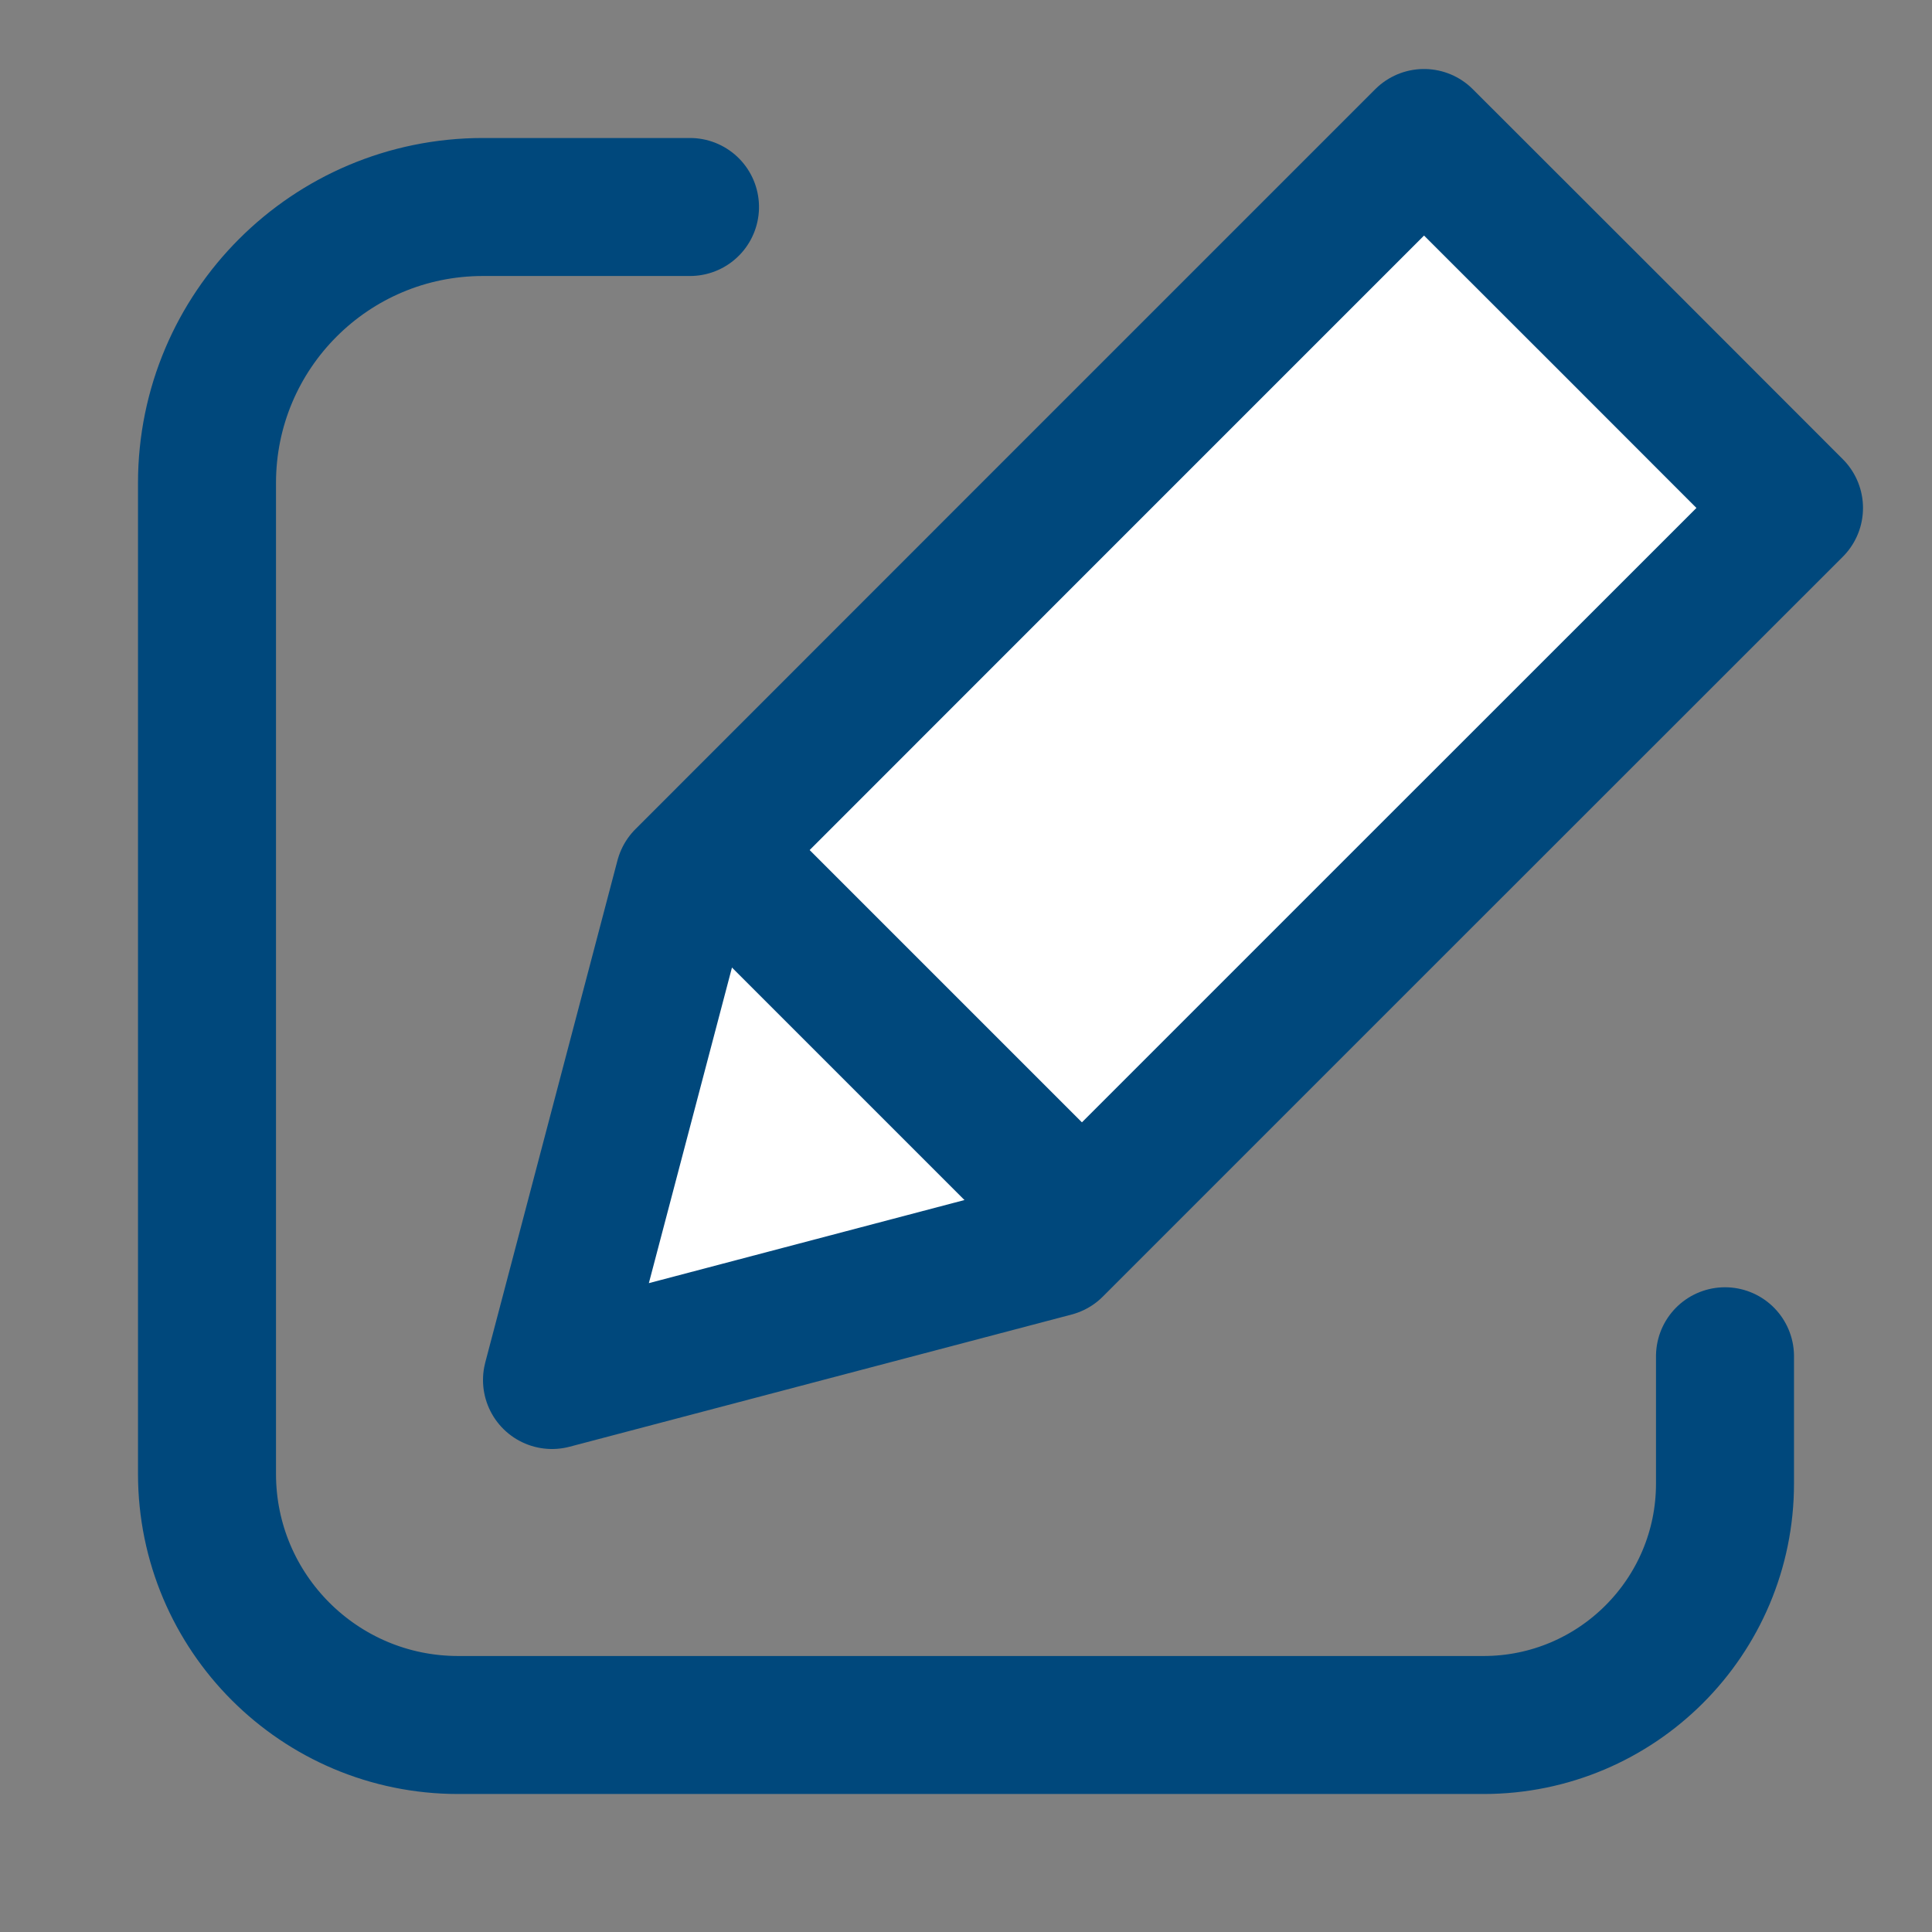 <?xml version="1.0" encoding="UTF-8"?>
<svg width="14px" height="14px" viewBox="0 0 14 14" version="1.1" xmlns="http://www.w3.org/2000/svg" xmlns:xlink="http://www.w3.org/1999/xlink">
    <rect x="0" y="0" width="14" height="14" fill="#808080" stroke="none"/>
    <!-- Generator: Sketch 48.2 (47327) - http://www.bohemiancoding.com/sketch -->
    <title>icon/general/edit-action</title>
    <desc>Created with Sketch.</desc>
    <defs></defs>
    <g id="Icons" stroke="none" stroke-width="1" fill="none" fill-rule="evenodd" stroke-linejoin="round">
        <g id="icon/general/edit-action" stroke="#00487c">
            <polygon id="Shape" fill="#FFFFF" points="7.638 9.042 4 10 4.958 6.362 7.447 3.872 10.319 1 11.66 2.34 13 3.681 10.127 6.553"></polygon>
            <path d="M5,6 L8,9" id="Shape"></path>
            <path d="M9.828,1.5 L10.75,1.5 C11.716,1.5 12.5,2.284 12.5,3.25 L12.5,10.68 C12.5,11.685 11.685,12.5 10.68,12.5 L3.5,12.5 C2.395,12.5 1.5,11.605 1.5,10.5 L1.5,9" id="Rectangle-2" stroke-linecap="round" transform="translate(7, 7) rotate(-270) translate(-7, -7) "></path>
        </g>
    </g>
</svg>